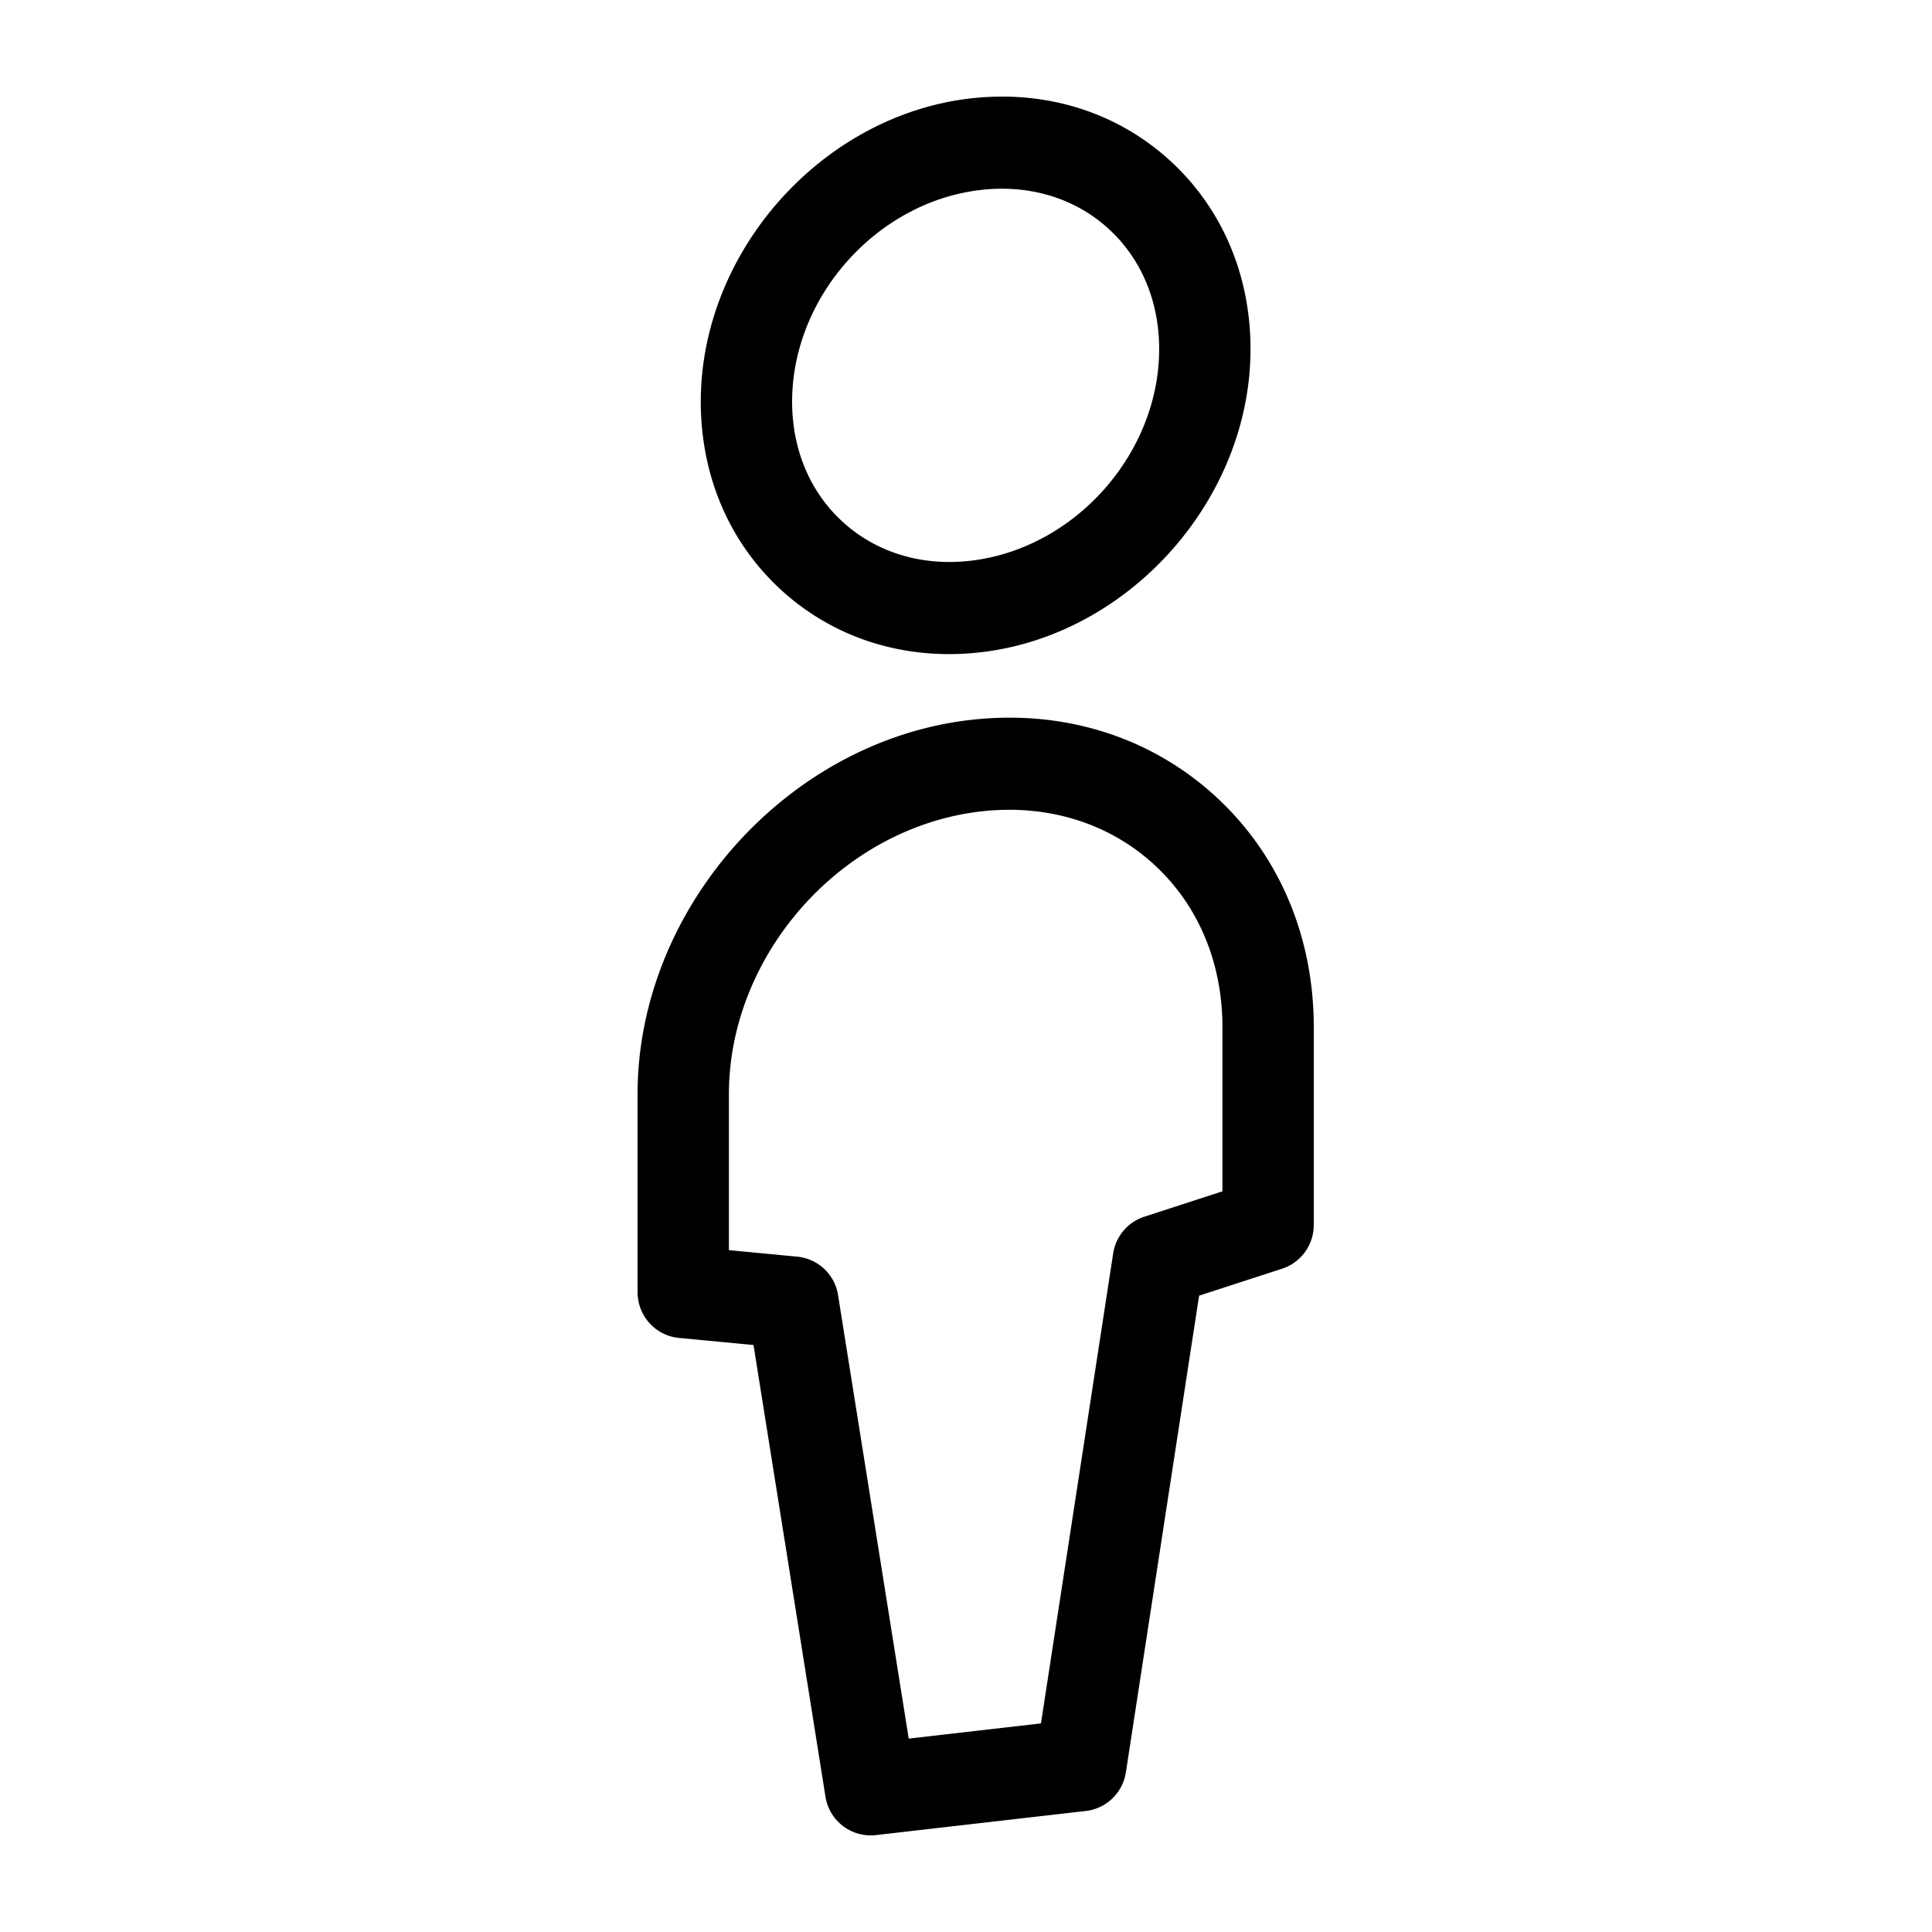 <svg xmlns="http://www.w3.org/2000/svg" width="100" height="100" fill="none"><path fill="#000" fill-rule="evenodd" d="m63.272 61.662-4.044 1.315a2.375 2.375 0 0 0-1.611 1.903L53.88 89.203l-6.845.786-3.656-22.948a2.37 2.37 0 0 0-2.11-1.996l-3.541-.338v-8.07c0-7.245 5.849-13.81 13.039-14.637 3.386-.391 6.544.565 8.896 2.684 2.327 2.094 3.61 5.104 3.61 8.473v8.505Zm-.46-20.537c-3.373-3.035-7.836-4.406-12.58-3.862C40.73 38.354 33 47.046 33 56.637v10.24c0 1.23.927 2.258 2.142 2.374l3.86.367 3.724 23.377a2.37 2.37 0 0 0 2.601 1.99l10.88-1.25a2.373 2.373 0 0 0 2.069-2.003l3.789-24.668 4.295-1.396A2.379 2.379 0 0 0 68 63.399V53.157c0-4.746-1.843-9.02-5.188-12.032ZM50.767 9.832a9.278 9.278 0 0 1 1.091-.064c2.087 0 4.004.706 5.482 2.038 1.714 1.543 2.658 3.766 2.658 6.259 0 5.423-4.38 10.339-9.766 10.959-2.5.29-4.839-.413-6.574-1.976C41.943 25.506 41 23.284 41 20.791c0-5.423 4.38-10.34 9.766-10.959ZM40.509 30.607c2.36 2.122 5.37 3.249 8.614 3.249.543 0 1.091-.033 1.644-.096 7.697-.884 13.959-7.926 13.959-15.695 0-3.87-1.505-7.357-4.238-9.817-2.753-2.477-6.397-3.595-10.256-3.154-7.698.884-13.96 7.926-13.96 15.697 0 3.87 1.506 7.355 4.237 9.816Z" clip-rule="evenodd"/></svg>